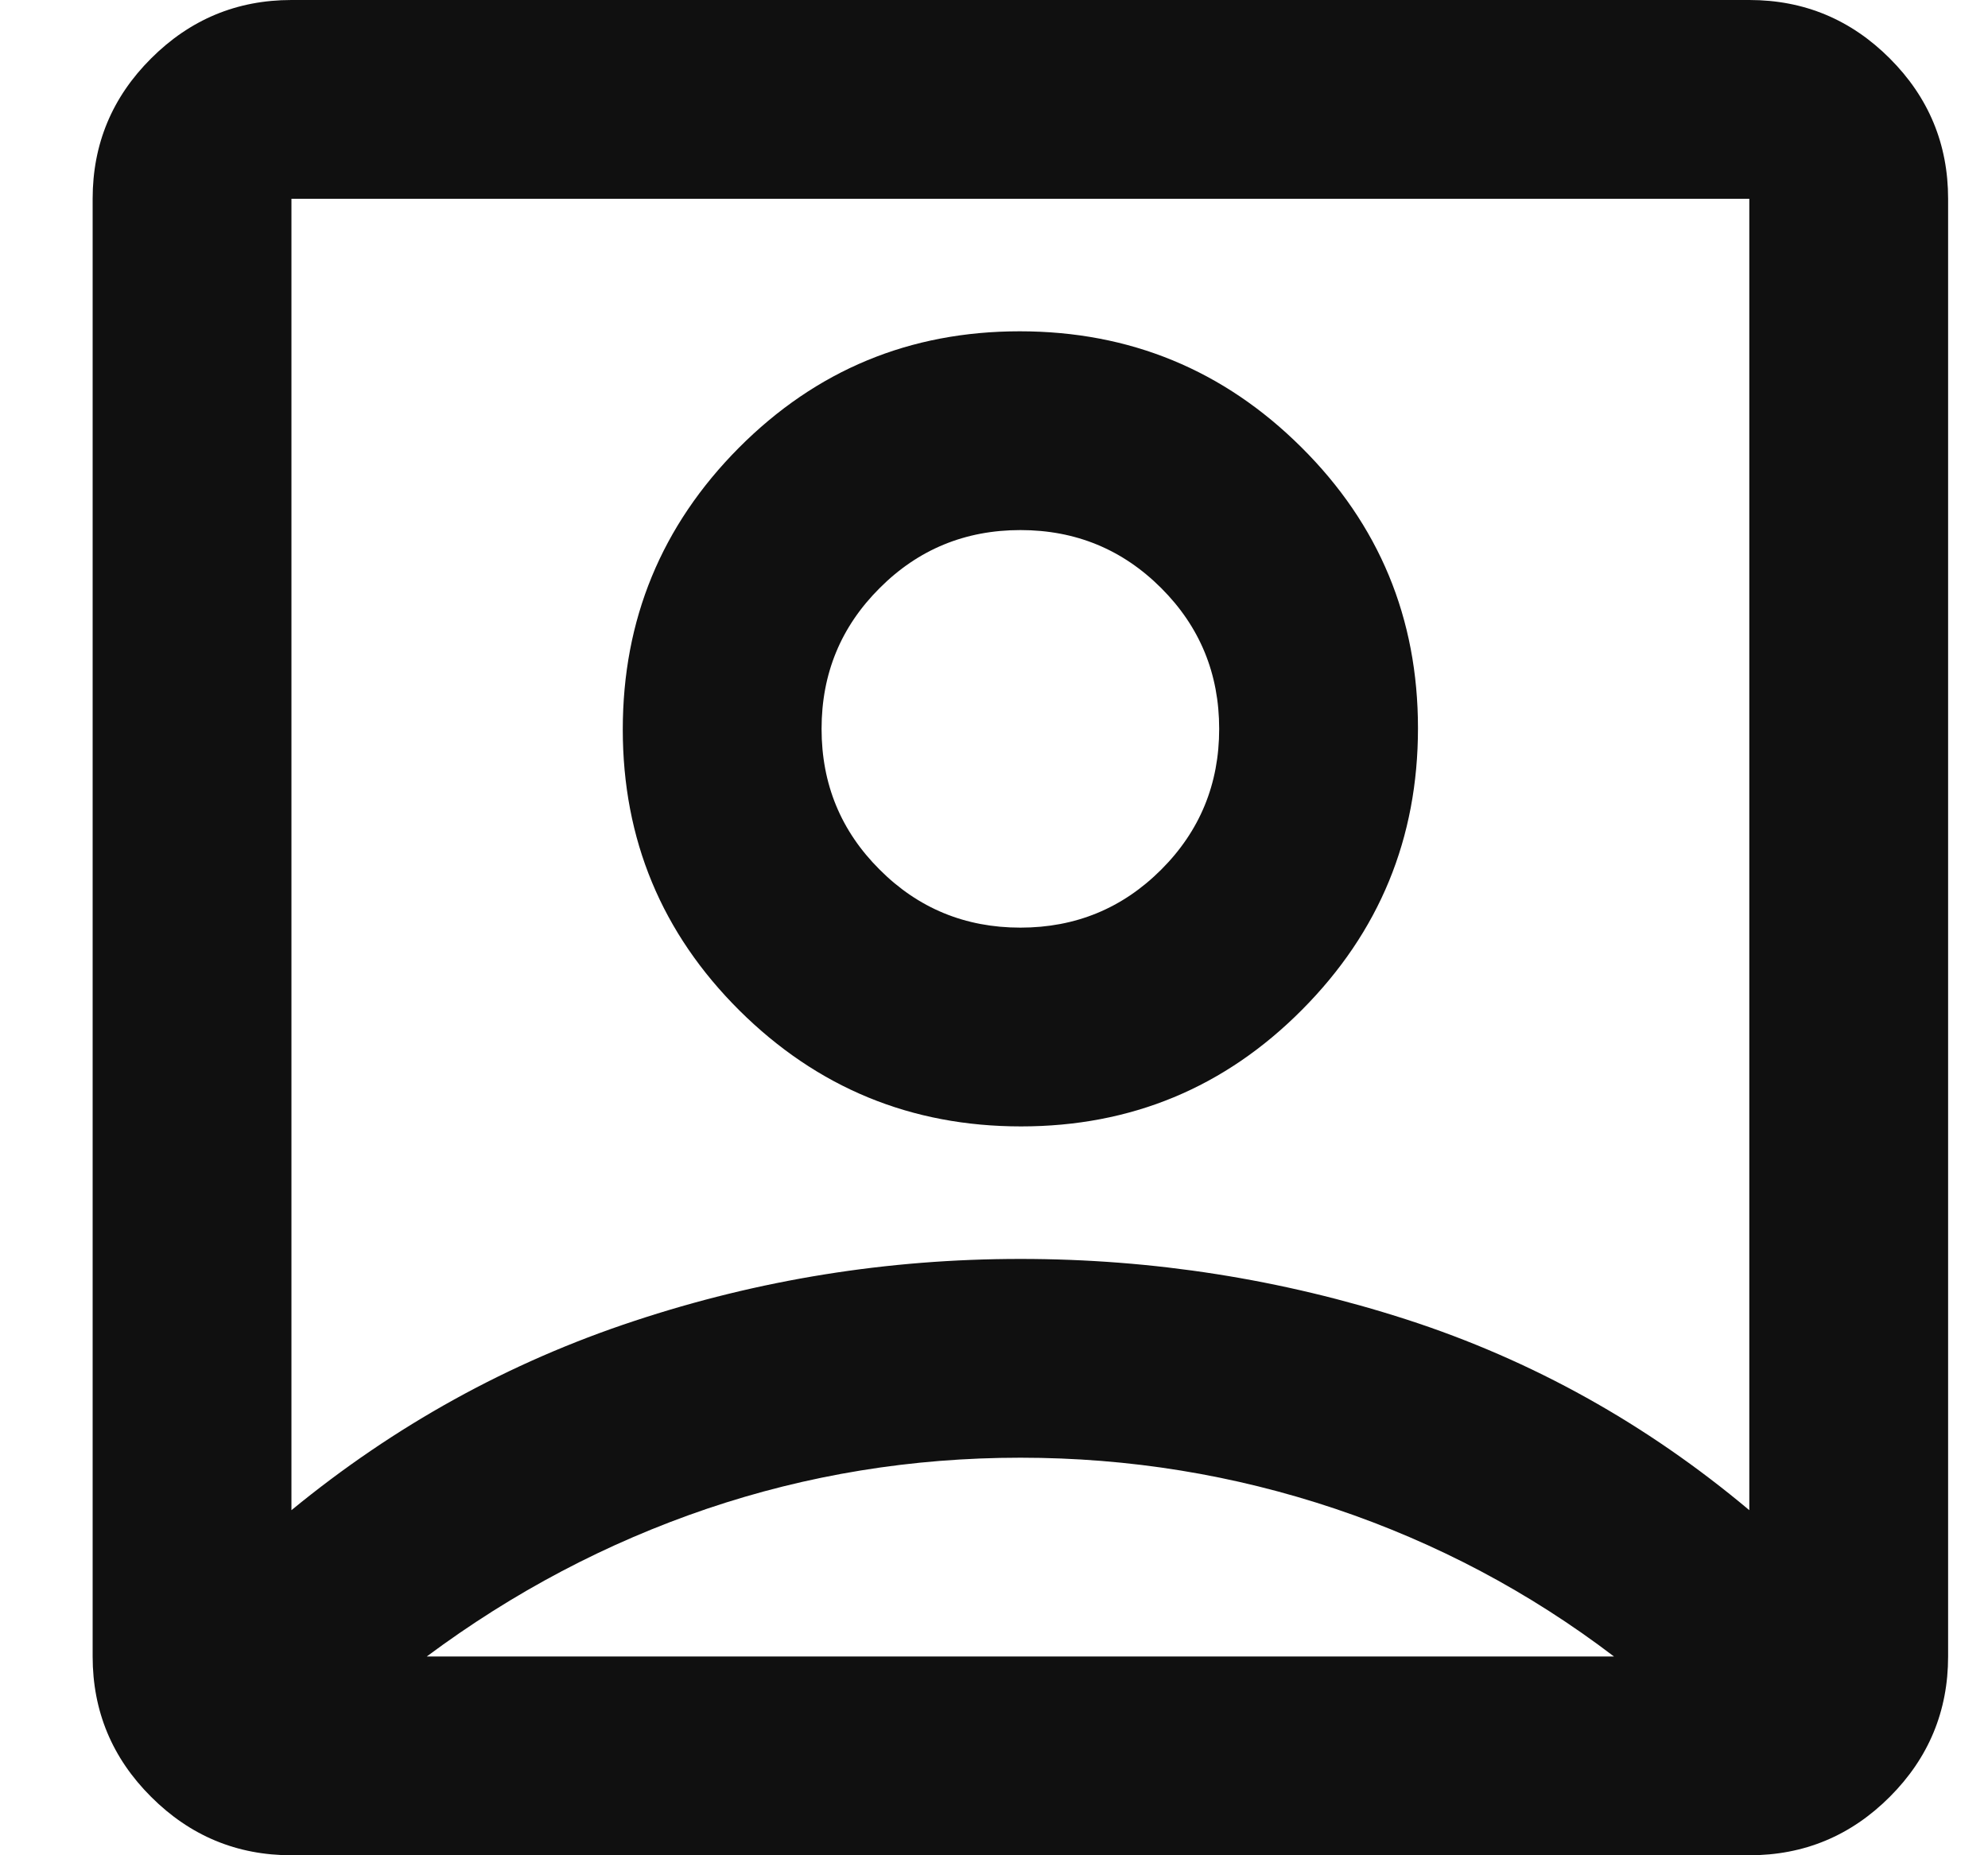 <svg width="15" height="14" viewBox="0 0 15 14" fill="none" xmlns="http://www.w3.org/2000/svg">
<path d="M2.199 11.396C2.977 10.757 3.838 10.281 4.783 9.969C5.727 9.656 6.699 9.5 7.699 9.5C8.699 9.5 9.671 9.653 10.616 9.958C11.56 10.264 12.421 10.743 13.199 11.396V1.5H2.199V11.396ZM7.704 8.5C8.534 8.5 9.241 8.207 9.824 7.62C10.408 7.033 10.699 6.325 10.699 5.495C10.699 4.665 10.406 3.958 9.819 3.375C9.233 2.792 8.524 2.5 7.694 2.5C6.864 2.5 6.158 2.793 5.574 3.38C4.991 3.967 4.699 4.675 4.699 5.505C4.699 6.335 4.993 7.042 5.579 7.625C6.166 8.208 6.874 8.5 7.704 8.5ZM2.199 14C1.787 14 1.434 13.853 1.14 13.559C0.846 13.266 0.699 12.912 0.699 12.5V1.5C0.699 1.087 0.846 0.734 1.14 0.441C1.434 0.147 1.787 0 2.199 0H13.199C13.612 0 13.965 0.147 14.259 0.441C14.552 0.734 14.699 1.087 14.699 1.5V12.5C14.699 12.912 14.552 13.266 14.259 13.559C13.965 13.853 13.612 14 13.199 14H2.199ZM3.22 12.5H12.178C11.54 12.014 10.838 11.642 10.074 11.385C9.31 11.129 8.519 11 7.699 11C6.88 11 6.092 11.129 5.335 11.385C4.578 11.642 3.873 12.014 3.22 12.5ZM7.699 7C7.283 7 6.928 6.854 6.637 6.562C6.345 6.271 6.199 5.917 6.199 5.5C6.199 5.083 6.345 4.729 6.637 4.438C6.928 4.146 7.283 4 7.699 4C8.116 4 8.47 4.146 8.762 4.438C9.053 4.729 9.199 5.083 9.199 5.5C9.199 5.917 9.053 6.271 8.762 6.562C8.47 6.854 8.116 7 7.699 7Z" fill="#101010"/>
</svg>
